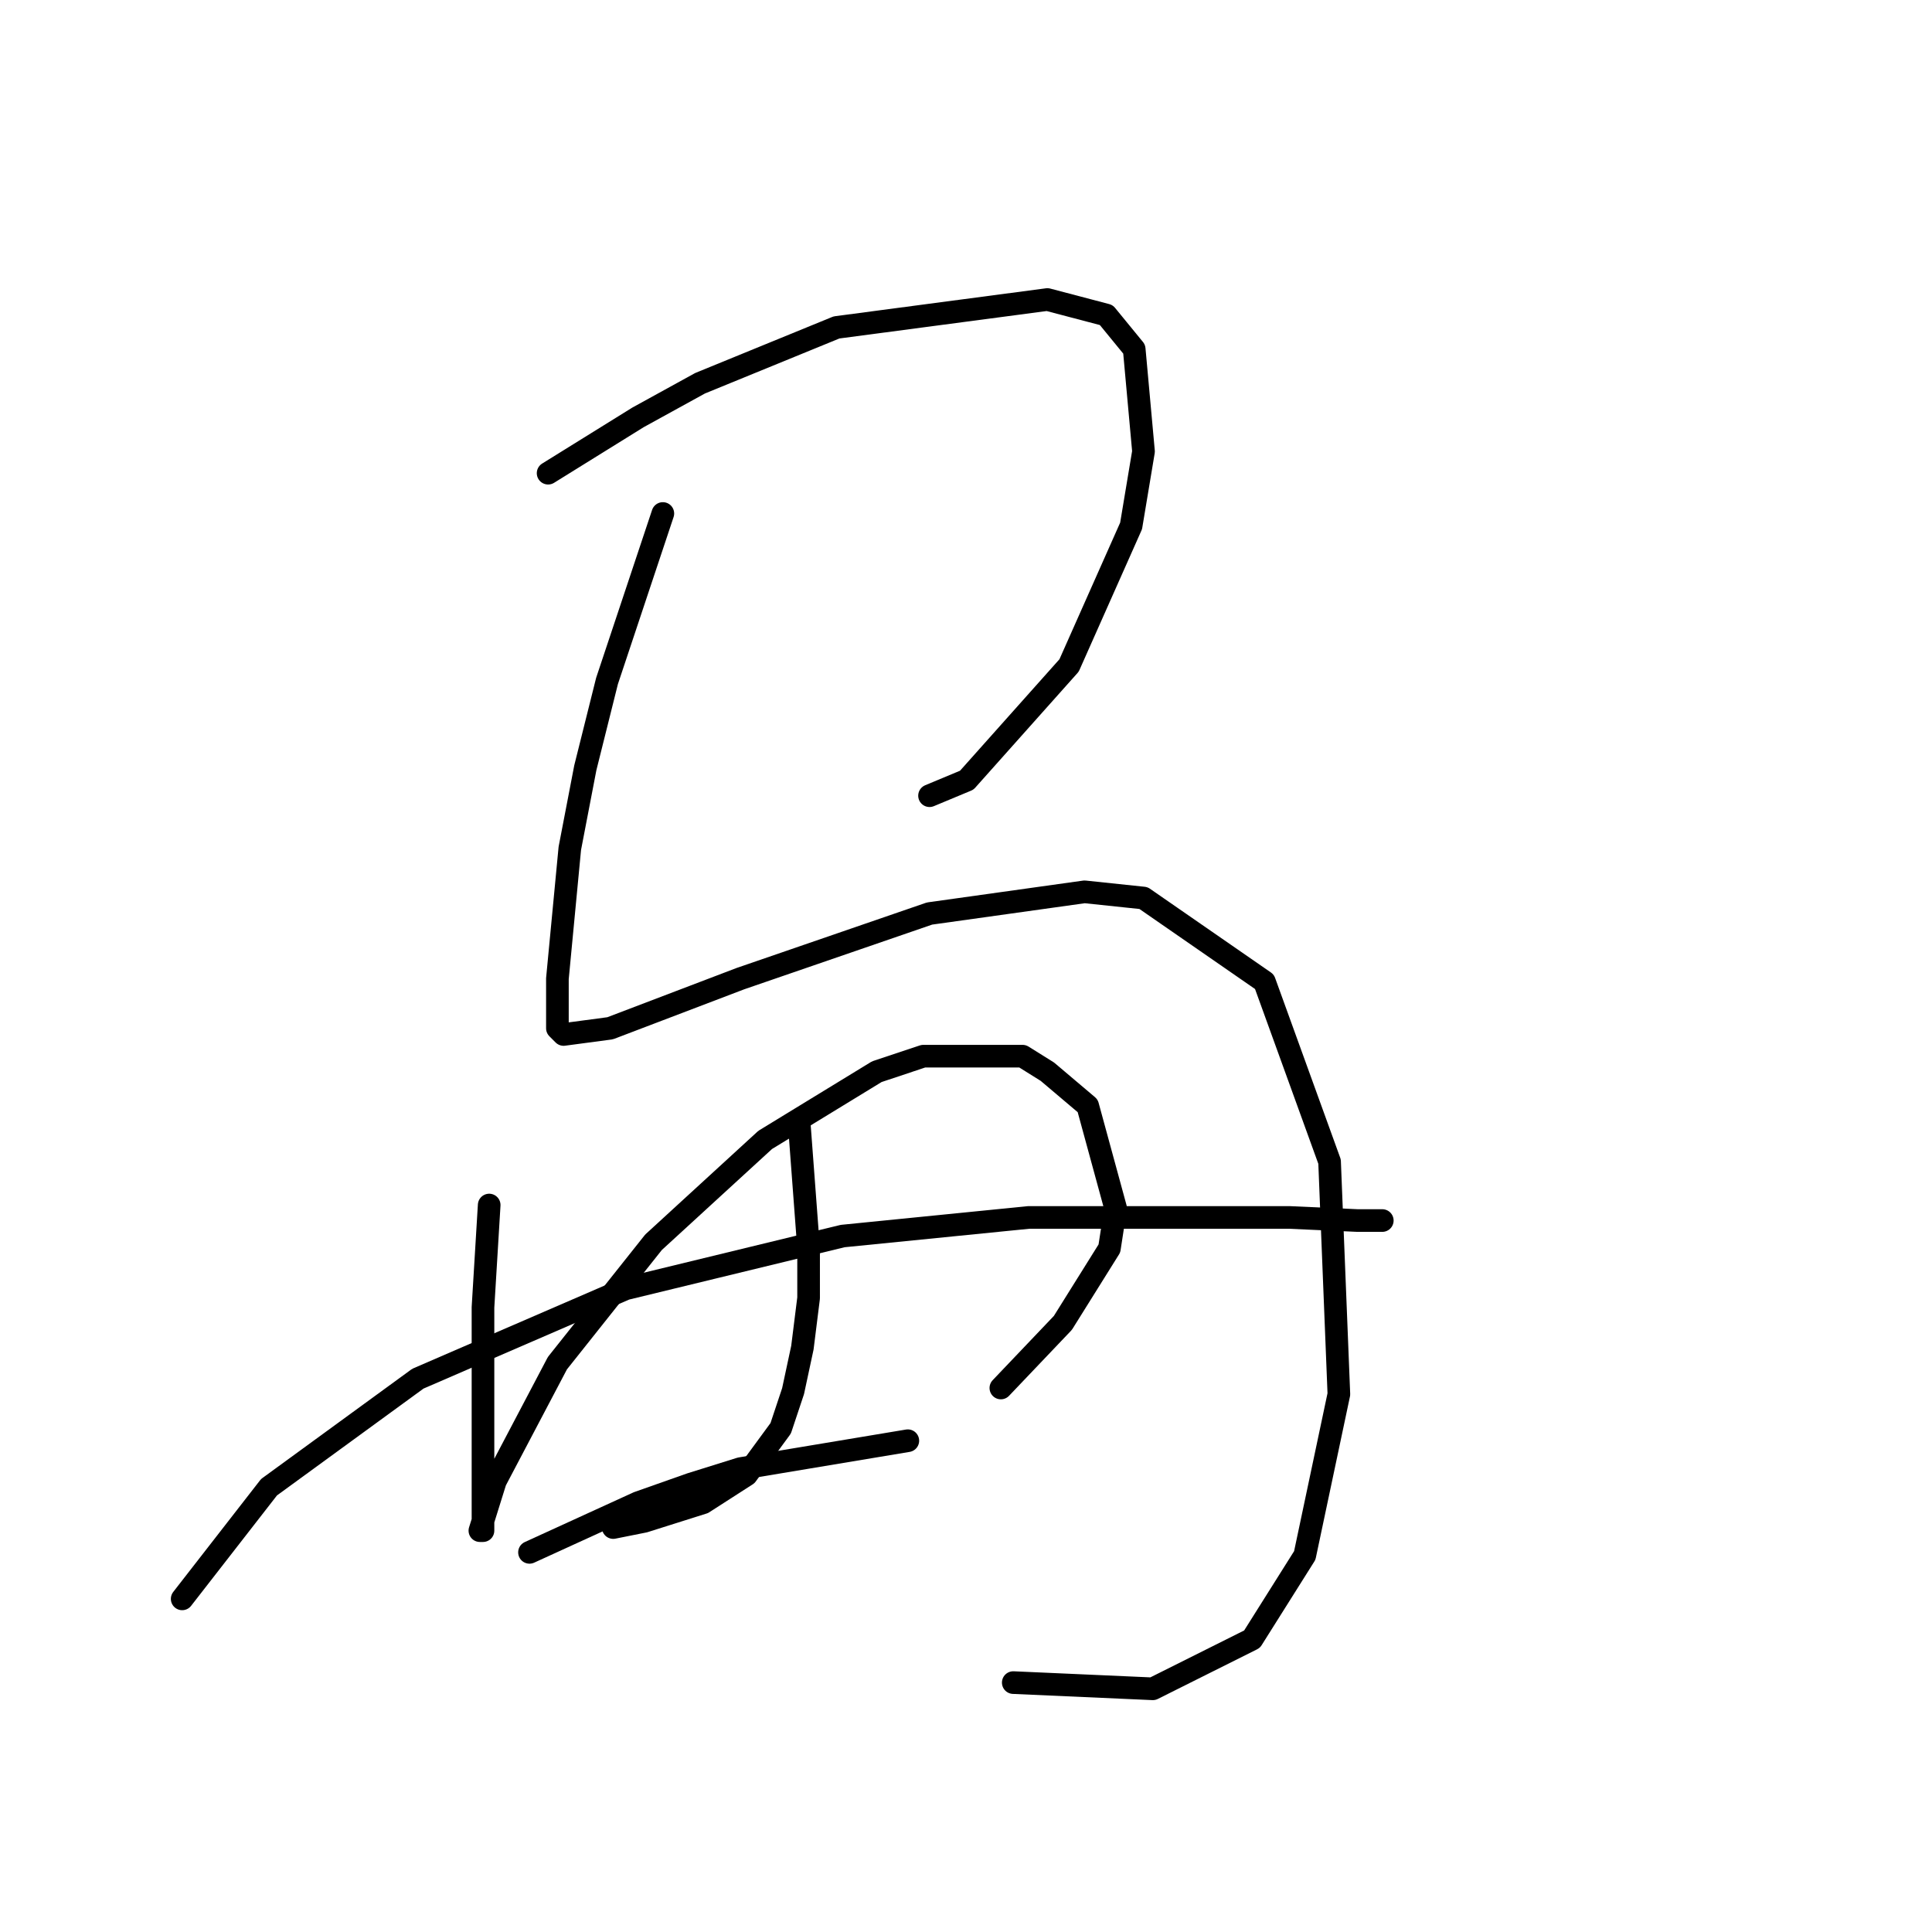 <?xml version="1.0" standalone="no"?>
    <svg width="256" height="256" xmlns="http://www.w3.org/2000/svg" version="1.1">
    <polyline stroke="black" stroke-width="3" stroke-linecap="round" fill="transparent" stroke-linejoin="round" points="72.627 62.7 84.543 55.303 92.761 50.783 110.841 43.387 138.783 39.689 146.59 41.743 150.288 46.263 151.521 59.823 149.877 69.685 141.659 88.176 128.099 103.379 123.168 105.434 123.168 105.434 " />
        <polyline stroke="black" stroke-width="3" stroke-linecap="round" fill="transparent" stroke-linejoin="round" points="87.83 68.041 80.434 90.23 77.558 101.736 75.503 112.419 73.859 129.677 73.859 136.252 74.681 137.074 80.845 136.252 98.103 129.677 123.168 121.048 143.713 118.172 151.521 118.994 167.546 130.088 176.175 153.921 177.408 184.739 172.888 206.106 165.902 217.2 152.753 223.775 134.263 222.953 134.263 222.953 " />
        <polyline stroke="black" stroke-width="3" stroke-linecap="round" fill="transparent" stroke-linejoin="round" points="64.82 159.674 63.998 173.233 63.998 181.862 63.998 198.299 63.998 202.819 63.587 202.819 65.641 196.244 73.859 180.63 86.598 164.604 101.39 151.045 116.183 142.005 122.346 139.95 135.495 139.95 138.783 142.005 144.124 146.525 147.823 160.084 147.001 165.426 140.837 175.288 132.619 183.917 132.619 183.917 " />
        <polyline stroke="black" stroke-width="3" stroke-linecap="round" fill="transparent" stroke-linejoin="round" points="105.91 148.99 107.143 165.426 107.143 172.001 106.321 178.575 105.088 184.328 103.445 189.259 98.925 195.422 93.172 199.121 85.365 201.586 81.256 202.408 81.256 202.408 " />
        <polyline stroke="black" stroke-width="3" stroke-linecap="round" fill="transparent" stroke-linejoin="round" points="24.14 211.859 35.645 197.066 55.369 182.684 82.899 170.768 111.663 163.783 136.317 161.317 156.452 161.317 170.833 161.317 179.873 161.728 181.928 161.728 183.161 161.728 183.161 161.728 " />
        <polyline stroke="black" stroke-width="3" stroke-linecap="round" fill="transparent" stroke-linejoin="round" points="70.161 205.695 84.543 199.121 91.528 196.655 98.103 194.601 120.292 190.902 120.292 190.902 " />
        </svg>